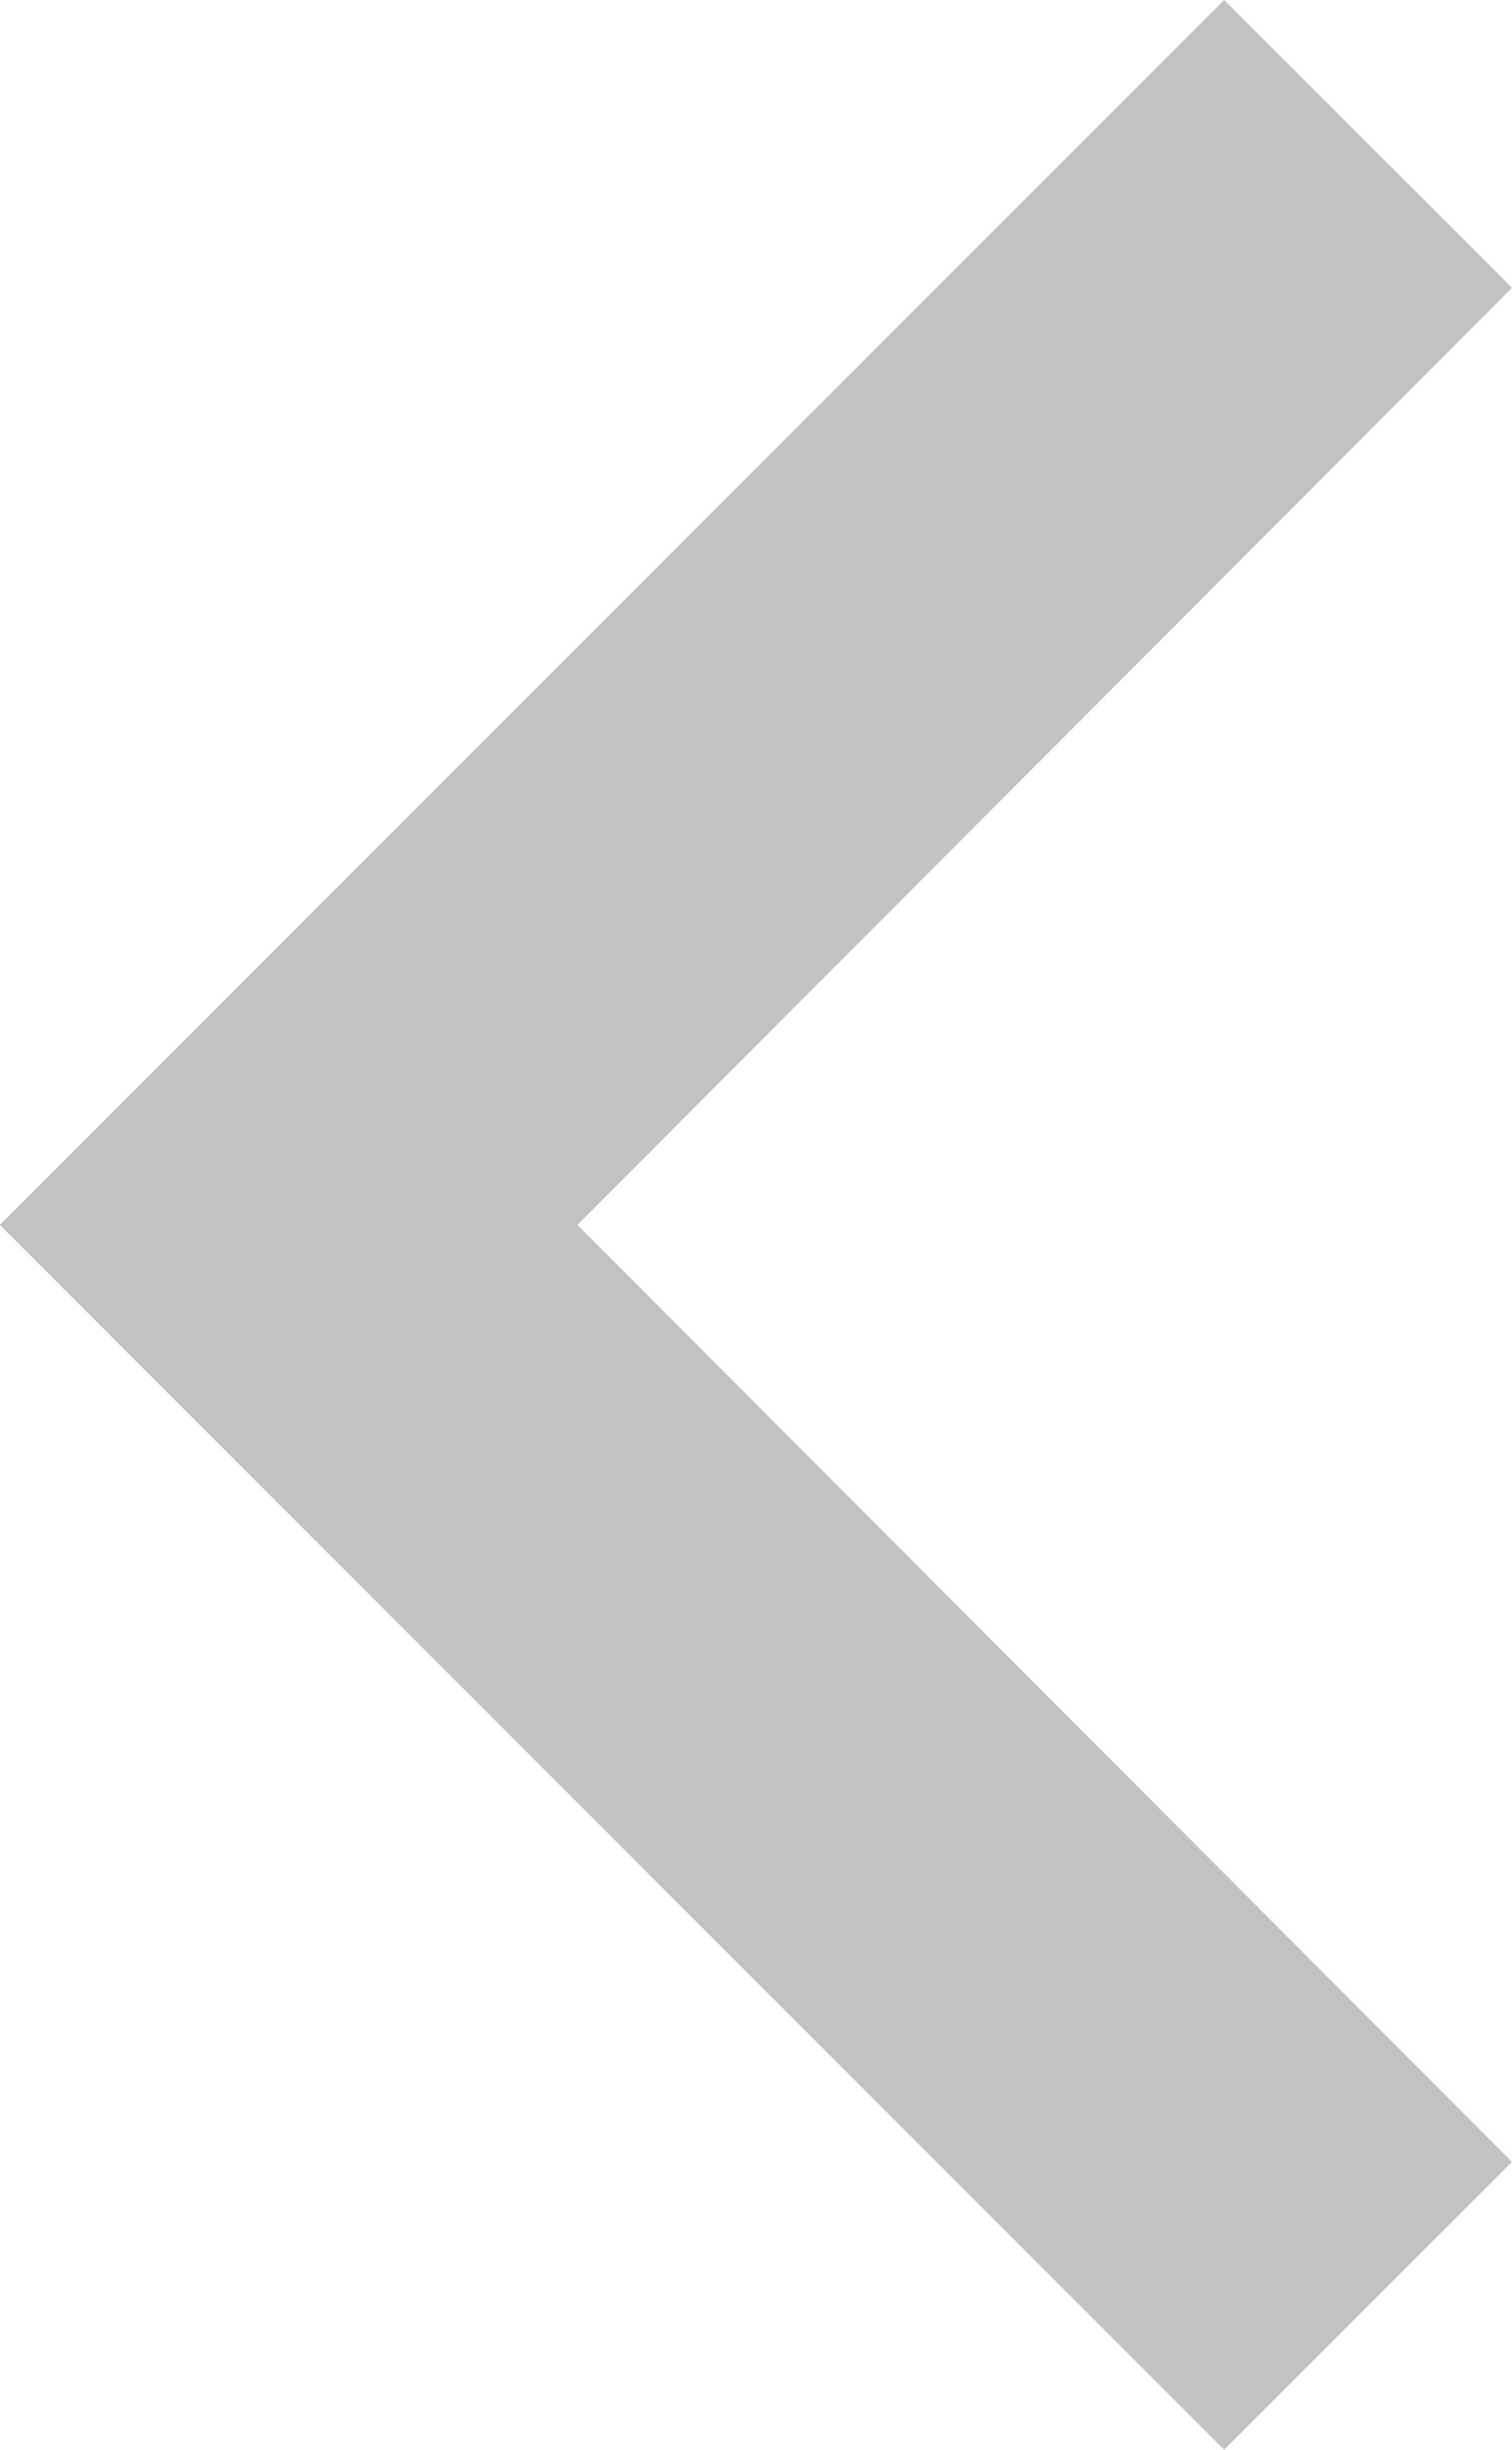 <svg xmlns="http://www.w3.org/2000/svg" width="9.008" height="14.588" viewBox="0 0 9.008 14.588">
  <path id="Icon_material-expand-more" data-name="Icon material-expand-more" d="M21.874,12.885l-5.58,5.568-5.58-5.568L9,14.6l7.294,7.294L23.588,14.6Z" transform="translate(21.893 -9) rotate(90)" fill="#c2c2c2"/>
</svg>
